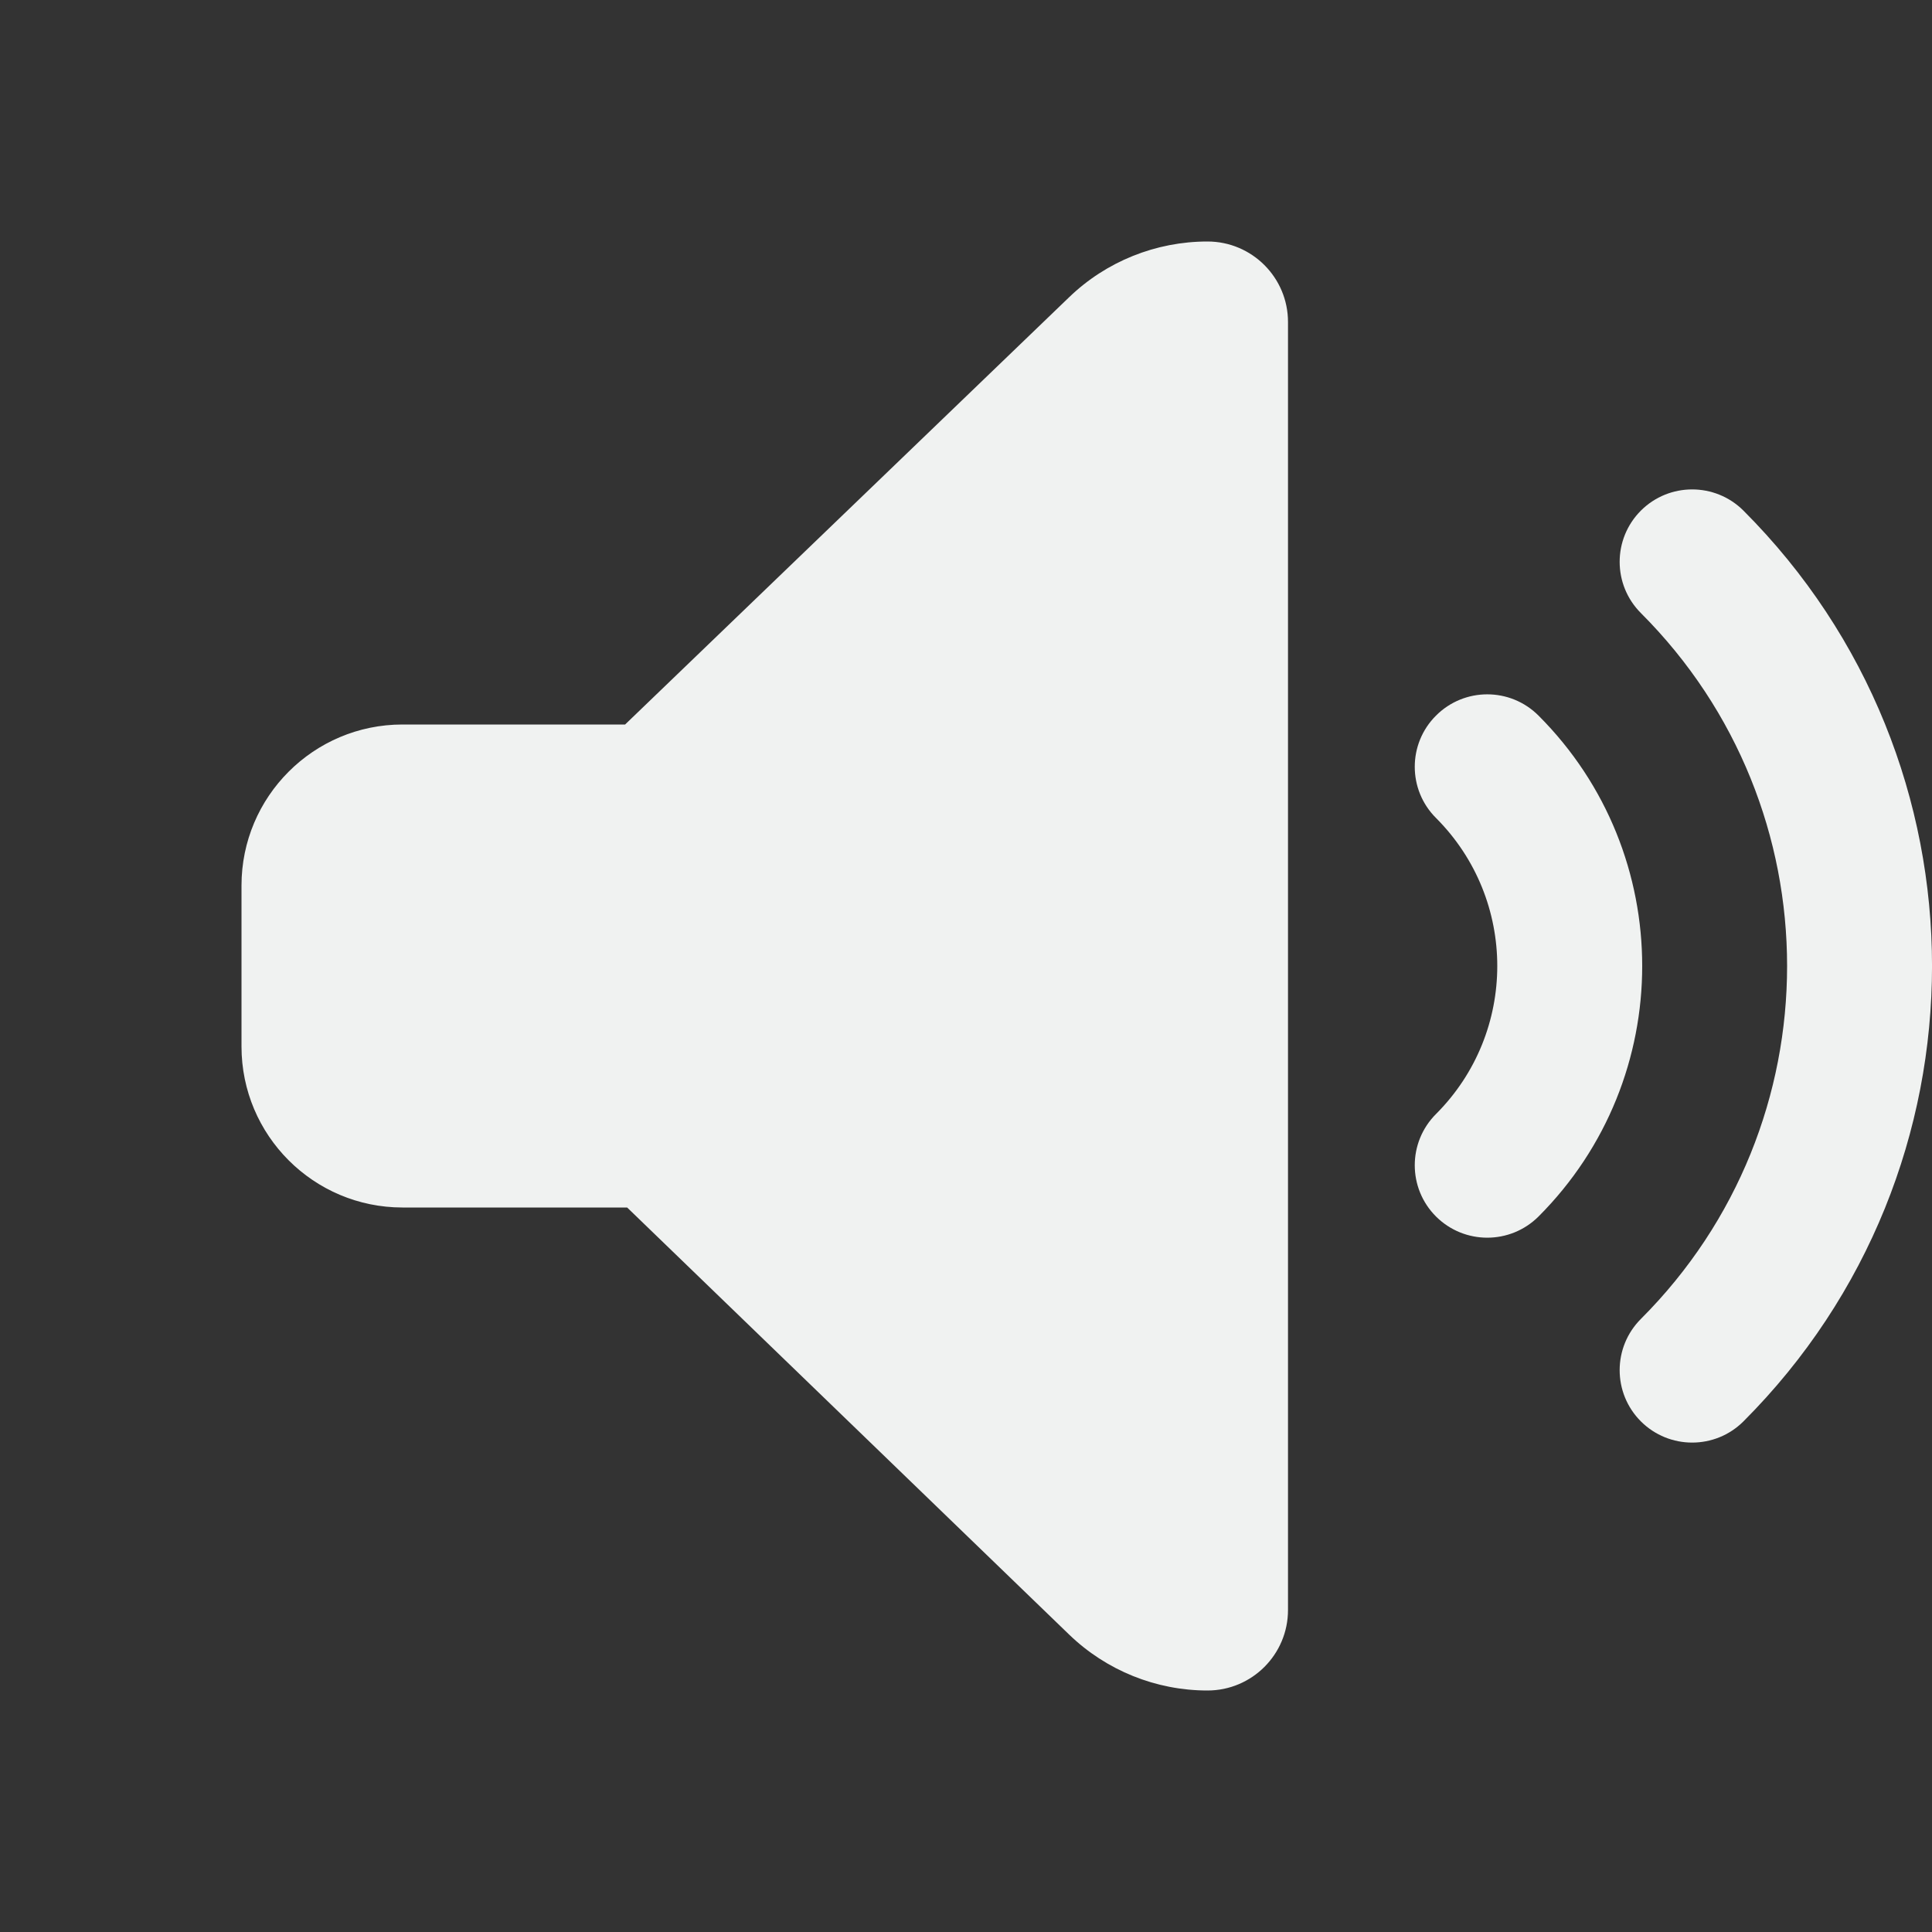<svg width="18" height="18" viewBox="0 0 18 18" fill="none" xmlns="http://www.w3.org/2000/svg">
<rect x="0" y="0" width="18" height="18" fill="#333333" stroke="none"/>
<g id="volume_24 1" clip-path="url(#clip0_1_395)">
<g id="Page-2">
<g id="volume_24">
<path id="Mask" d="M16.243 13.243C15.979 13.506 15.552 13.506 15.288 13.243C15.024 12.979 15.024 12.552 15.288 12.288C17.104 10.472 17.104 7.528 15.288 5.712C15.024 5.448 15.024 5.021 15.288 4.757C15.552 4.494 15.979 4.494 16.243 4.757C18.586 7.101 18.586 10.899 16.243 13.243ZM14.334 11.334C14.07 11.597 13.643 11.597 13.379 11.334C13.115 11.07 13.115 10.643 13.379 10.379C14.14 9.617 14.14 8.383 13.379 7.621C13.115 7.358 13.115 6.93 13.379 6.667C13.643 6.403 14.07 6.403 14.334 6.667C15.622 7.955 15.622 10.045 14.334 11.334ZM3.75 11.25C2.922 11.25 2.25 10.578 2.25 9.75V8.25C2.25 7.422 2.922 6.75 3.75 6.75H5.824L9.96 2.77C10.306 2.436 10.769 2.25 11.25 2.25C11.664 2.25 12 2.586 12 3V15C12 15.414 11.664 15.75 11.25 15.75C10.769 15.75 10.307 15.563 9.961 15.229L5.843 11.25H3.75Z" fill="#F0F2F1"/>
</g>
</g>
</g>
<defs>
<clipPath id="clip0_1_395">
<rect width="18" height="18" fill="white"/>
</clipPath>
</defs>
</svg>

